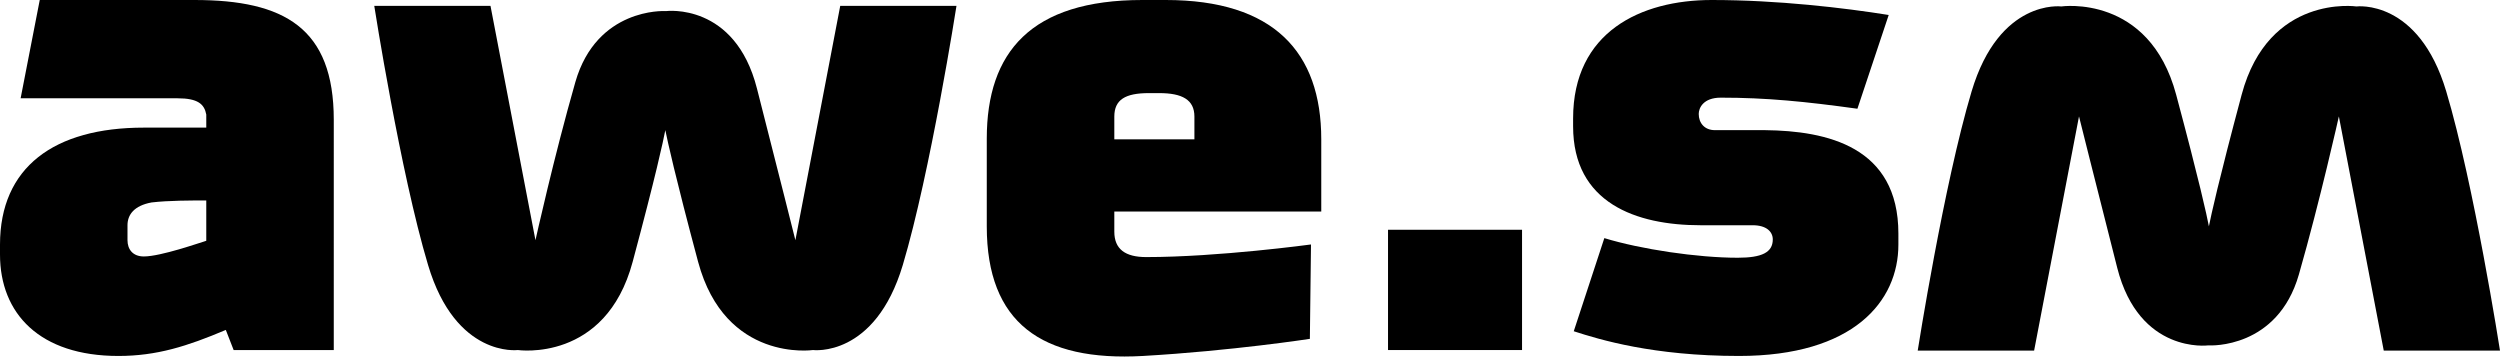 <?xml version="1.0" encoding="utf-8"?>
<!-- Generator: Adobe Illustrator 16.0.0, SVG Export Plug-In . SVG Version: 6.00 Build 0)  -->
<!DOCTYPE svg PUBLIC "-//W3C//DTD SVG 1.1//EN" "http://www.w3.org/Graphics/SVG/1.1/DTD/svg11.dtd">
<svg version="1.1" xmlns="http://www.w3.org/2000/svg" xmlns:xlink="http://www.w3.org/1999/xlink" x="0px" y="0px"
	 width="525.914px" height="74.999px" viewBox="0 0 525.914 74.999" enable-background="new 0 0 525.914 74.999"
	 xml:space="preserve">
<g id="Layer_3">
</g>
<g id="Isolation_Mode">
	<g>
		<g>
			<g>
				<path d="M291.992,73.636V48.334h28.193v25.302H291.992z"/>
			</g>
			<g>
				<path d="M399.355,51.468c0,11.914-9.439,23.414-33.523,23.414c-18.066,0-29.297-3.429-34.768-5.2l6.432-19.59
					c7.658,2.345,19.576,4.128,28.062,4.128c5.059,0,7.375-1.11,7.375-3.844c0-1.643-1.346-2.992-4.225-2.992h-10.961
					c-13.562,0-26.82-4.672-26.82-20.821v-1.637C330.927,6.725,345.154,0,360.089,0c13.82,0,27.906,1.655,37.229,3.153
					l-6.582,19.722c-10.949-1.517-19.148-2.331-28.744-2.331c-3.691,0-4.639,2.184-4.639,3.422c0,1.912,1.221,3.414,3.406,3.414
					h10.547c13.01,0.146,28.049,3.422,28.049,21.769V51.468z"/>
			</g>
			<g>
				<path d="M176.755,1.241l-9.433,49.291c0,0-3.438-13.741-8.081-31.9C154.62,0.483,140.138,2.331,140.138,2.331h-0.329
					c0,0-14.278-0.732-18.778,14.942c-4.493,15.682-8.388,33.259-8.388,33.259l-9.46-49.291h-24.45c0,0,5.456,34.932,11.315,54.506
					c5.835,19.571,18.885,17.889,18.885,17.889s18.464,2.693,24.157-18.562c4.888-18.226,6.429-25.392,6.869-27.694
					c0.472,2.303,2.018,9.469,6.897,27.694c5.709,21.255,24.166,18.562,24.166,18.562s13.037,1.683,18.896-17.889
					c5.835-19.574,11.291-54.506,11.291-54.506H176.755z"/>
			</g>
			<g>
				<path d="M427.908,73.758l9.443-49.271c0,0,3.43,13.73,8.047,31.878c4.639,18.166,19.107,16.294,19.107,16.294h0.342
					c0,0,14.27,0.758,18.762-14.926c4.49-15.669,8.41-33.246,8.41-33.246l9.441,49.271h24.453c0,0-5.455-34.941-11.305-54.516
					c-5.832-19.557-18.891-17.885-18.891-17.885s-18.465-2.676-24.15,18.556c-4.875,18.238-6.434,25.385-6.891,27.704
					c-0.438-2.319-2.006-9.466-6.889-27.704c-5.689-21.232-24.17-18.556-24.17-18.556s-13.027-1.672-18.865,17.885
					c-5.852,19.575-11.332,54.516-11.332,54.516H427.908z"/>
			</g>
			<g>
				<g>
					<path d="M40.922,0C31.527,0,12.888,0,8.362,0L4.339,20.678c3.662,0,25.129,0,33.031,0c4.254,0,5.621,1.224,6.024,3.421v2.749
						H30.254C11.373,26.848,0,35.183,0,51.468v2.06c0,12.459,8.362,21.354,24.904,21.354c8.081,0,14.502-2.053,22.599-5.478
						l1.648,4.231h21.064V25.207C70.215,5.891,59.815,0,40.922,0z M43.394,50.654c-1.373,0.407-9.571,3.296-13.139,3.296
						c-2.329,0-3.435-1.513-3.435-3.418v-3.147c0-2.205,1.383-4.128,5.073-4.798c3.549-0.418,8.484-0.418,11.5-0.418V50.654z"/>
				</g>
			</g>
			<g>
				<g>
					<path d="M241.124,54.08c-4.38,0-6.71-1.643-6.71-5.346v-4.238h26.506h17.029V29.304C277.949,10.96,267.947,0,245.233,0h-4.923
						c-23.426,0-32.727,10.96-32.727,29.167v18.468c0,20.264,11.532,28.457,32.856,27.247c18.648-1.068,35.113-3.599,35.113-3.599
						l0.236-19.856C275.789,51.427,256.264,54.08,241.124,54.08z M234.414,24.519c0-3.56,2.33-4.931,7.25-4.931h2.21
						c4.785,0,7.389,1.371,7.389,4.931v4.785h-16.849V24.519z"/>
				</g>
			</g>
		</g>
	</g>
</g>
</svg>
